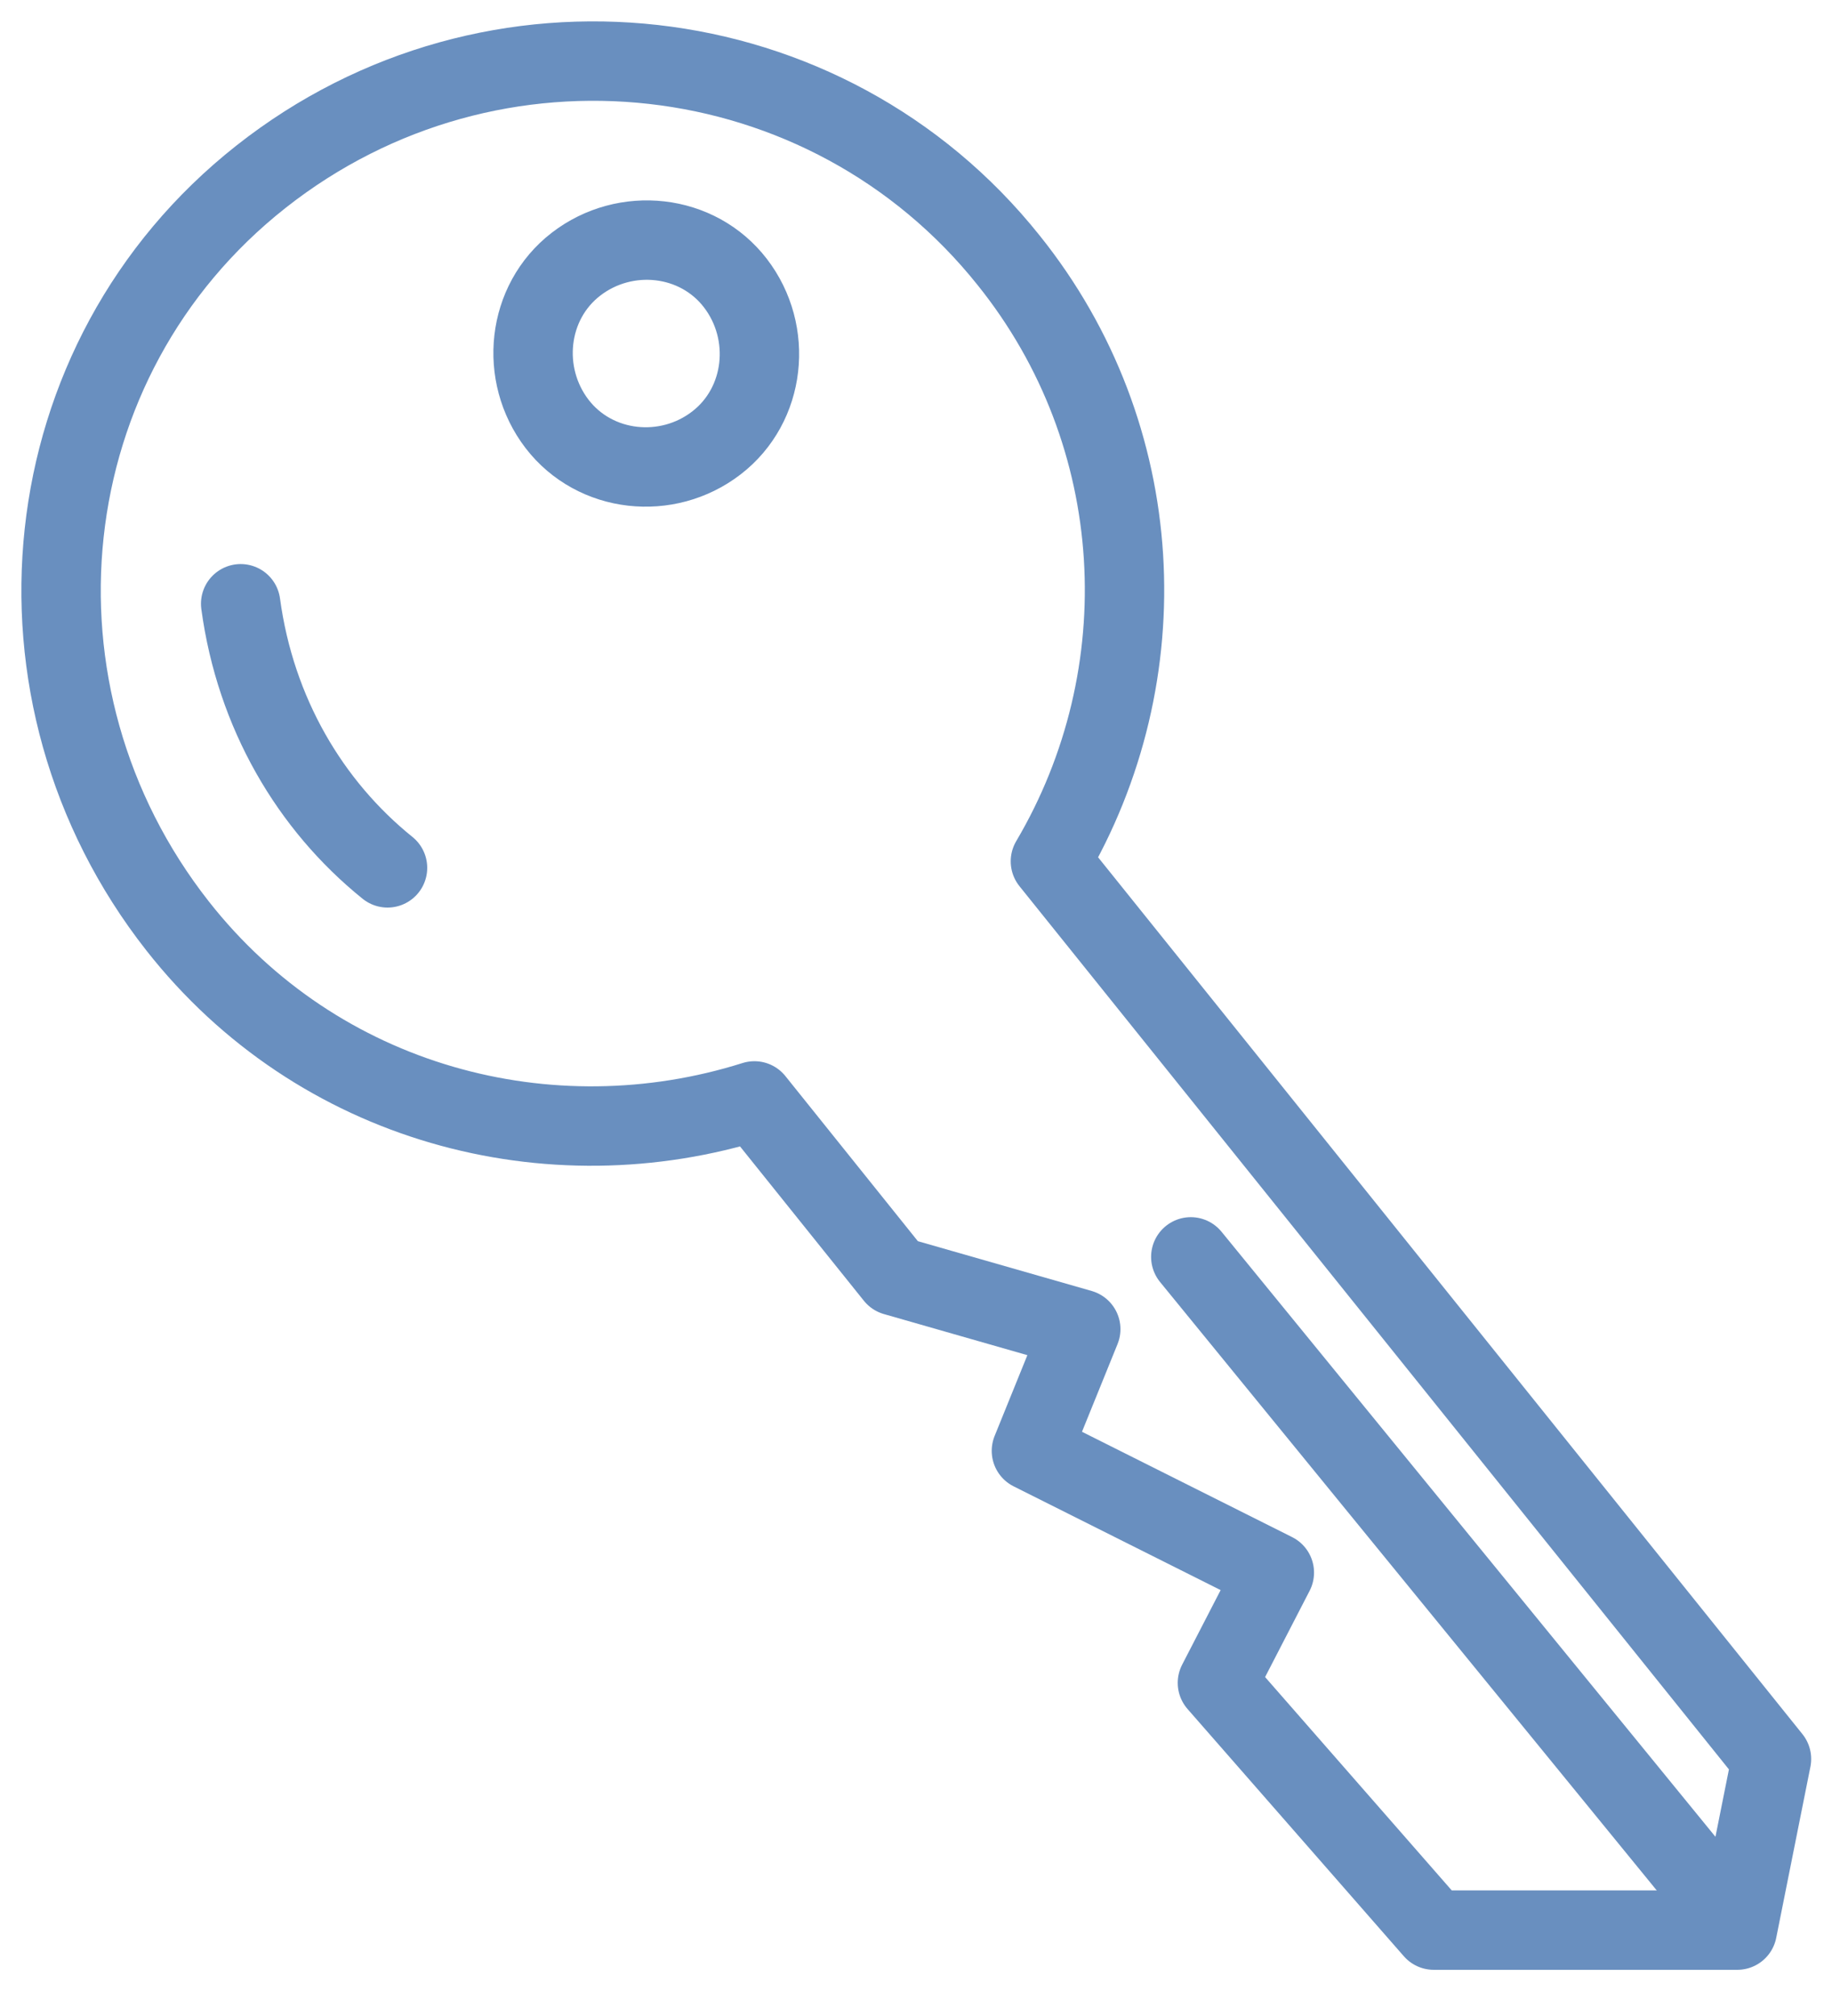 <svg width="30" height="33" viewBox="0 0 30 33" fill="none" xmlns="http://www.w3.org/2000/svg">
<path d="M29.009 28.793L17.201 14.099C19.003 11.048 18.817 7.126 16.518 4.262C13.535 0.526 8.066 -0.097 4.275 2.892C0.484 5.88 -0.075 11.359 2.908 15.157C5.207 18.084 8.998 19.08 12.354 18.021L14.653 20.885L17.698 21.757L16.89 23.749L20.868 25.742L19.936 27.547L23.478 31.594H28.449L29.009 28.793ZM9.122 6.939C8.501 6.129 8.625 4.946 9.433 4.324C10.241 3.701 11.422 3.826 12.043 4.635C12.665 5.445 12.54 6.628 11.732 7.25C10.925 7.873 9.744 7.748 9.122 6.939Z" stroke="#698FBF" stroke-width="1.3" stroke-miterlimit="10" stroke-linecap="round" stroke-linejoin="round"/>
<path d="M28.449 31.532L19.5 20.574" stroke="#698FBF" stroke-width="1.3" stroke-miterlimit="10" stroke-linecap="round" stroke-linejoin="round"/>
<path d="M3.941 9.883C4.183 11.672 5.078 13.184 6.346 14.206" stroke="#698FBF" stroke-width="1.3" stroke-miterlimit="10" stroke-linecap="round" stroke-linejoin="round"/>
</svg>
